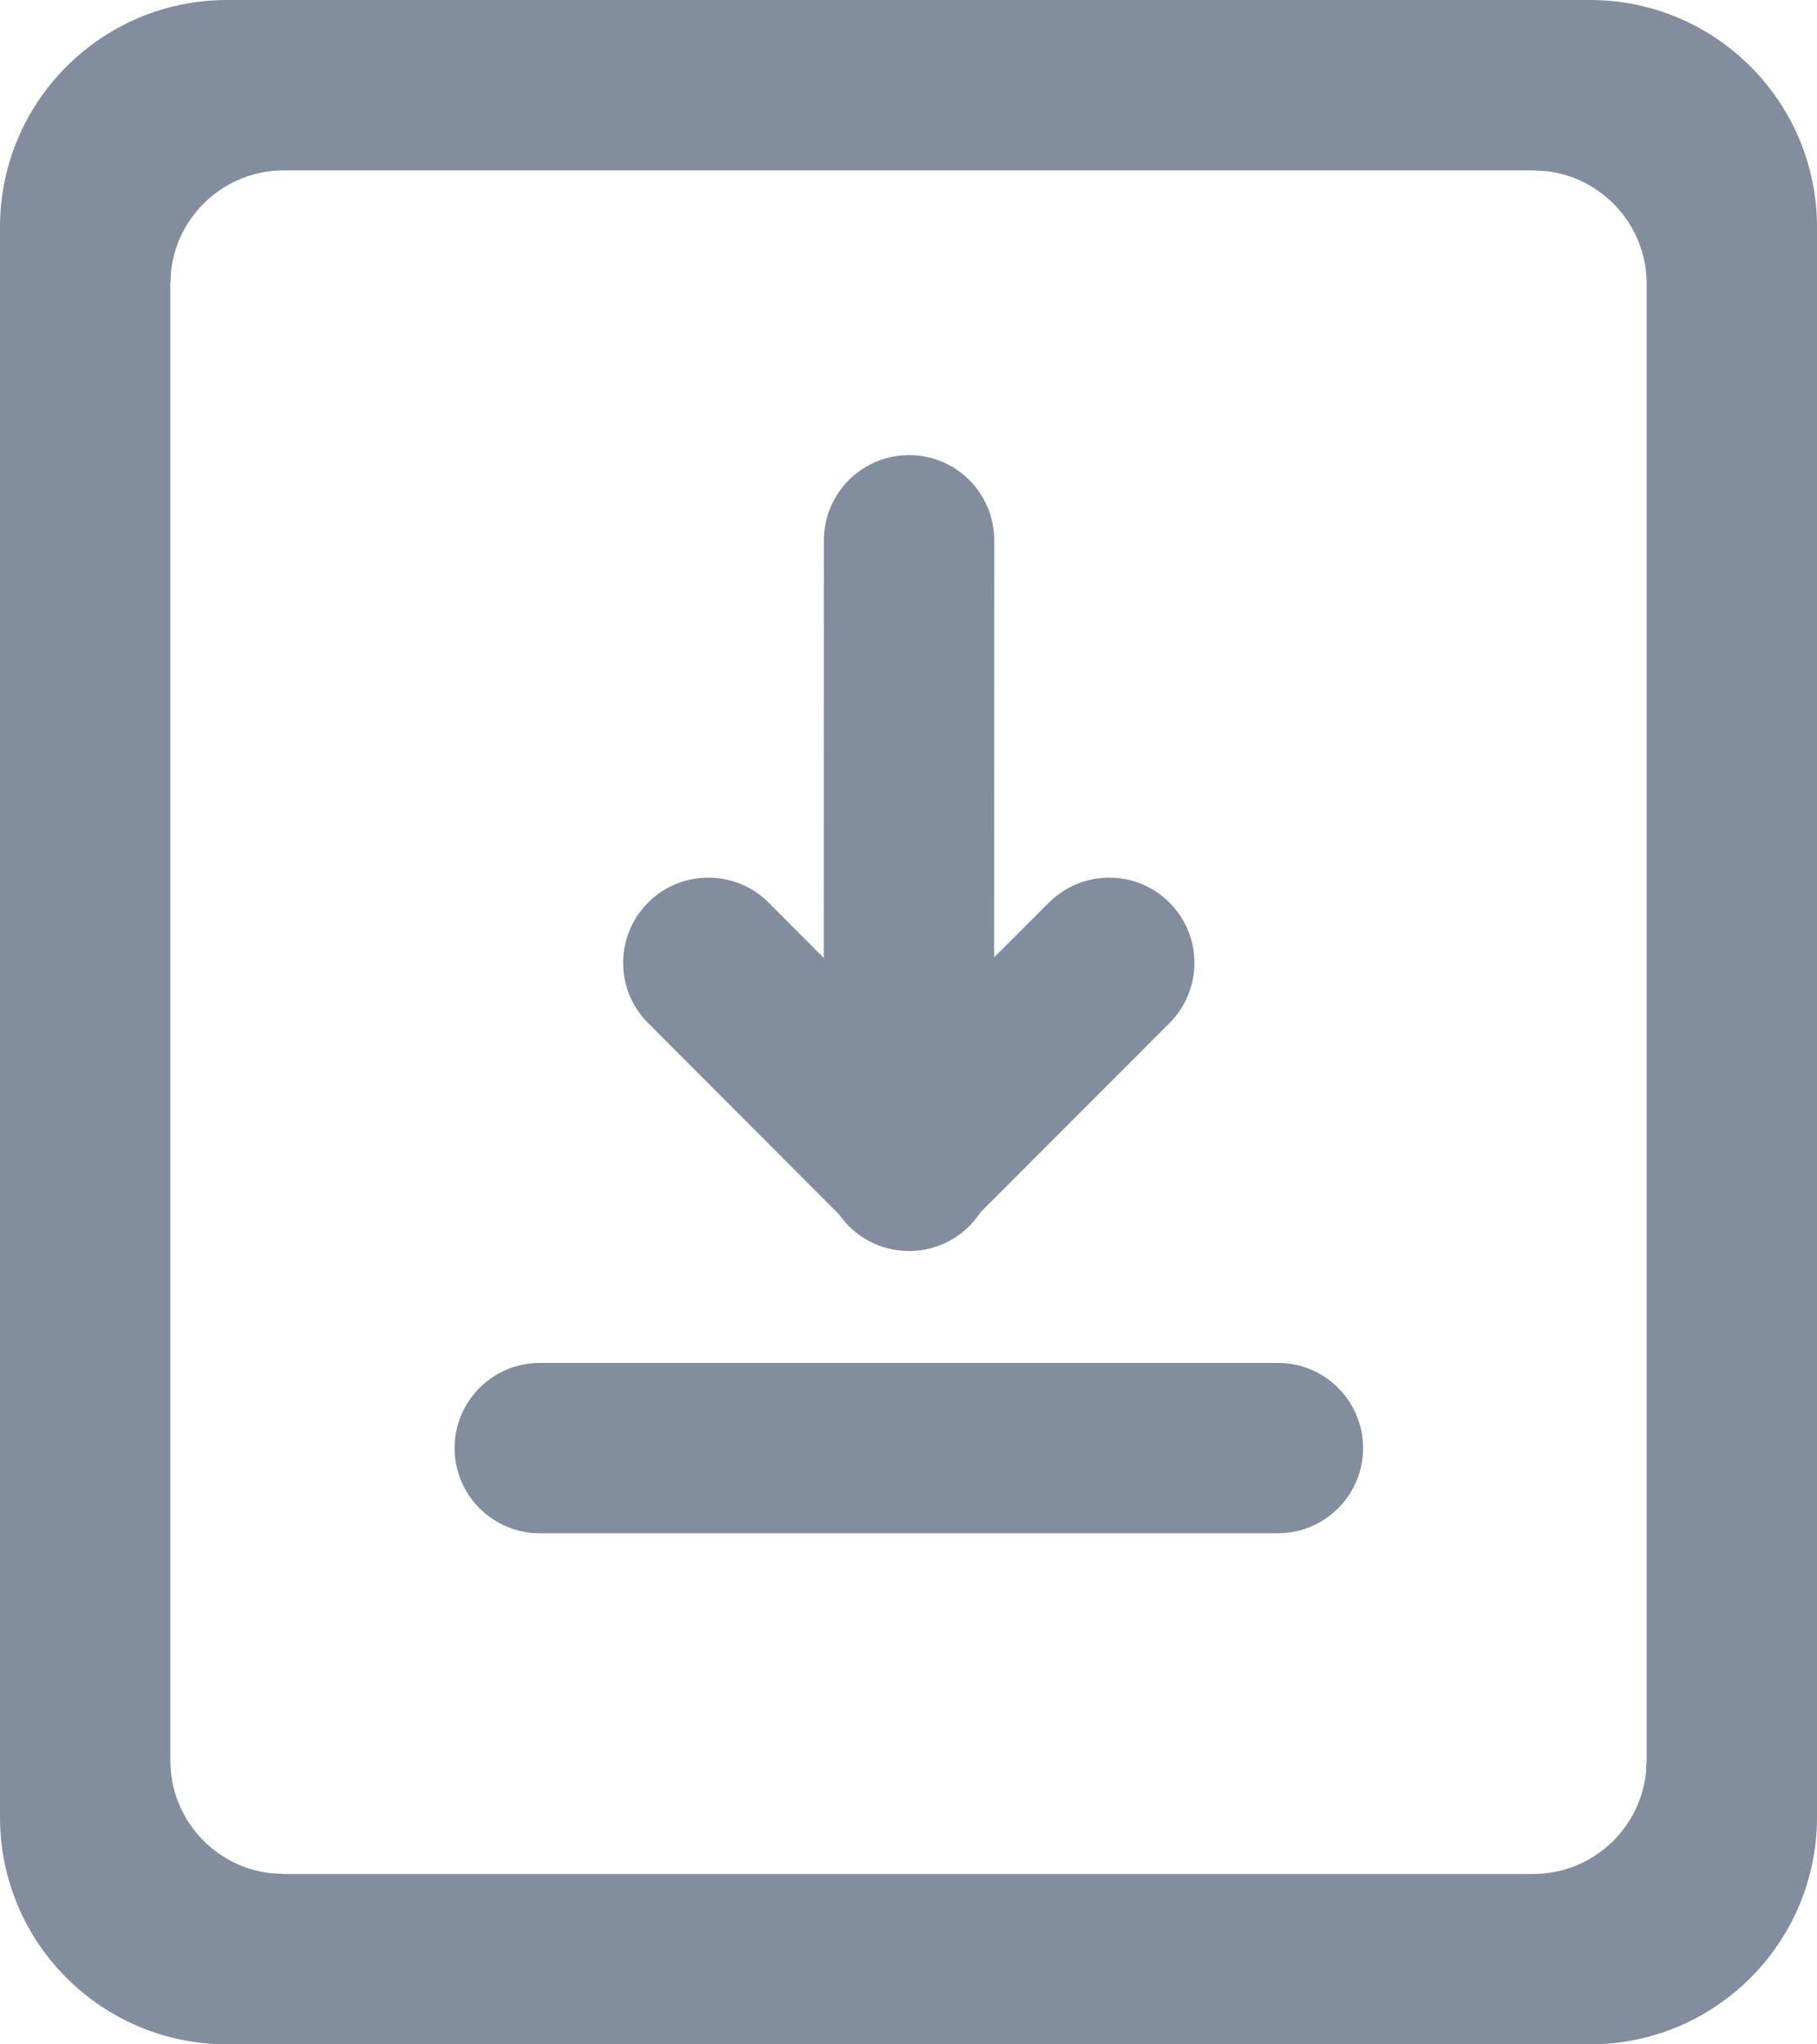 <svg width="16" height="18" viewBox="0 0 16 18" fill="none" xmlns="http://www.w3.org/2000/svg">
<path fill-rule="evenodd" clip-rule="evenodd" d="M16 2C16 0.895 15.105 0 14 0H2C0.895 0 0 0.895 0 2V16C0 17.105 0.895 18 2 18H14C15.105 18 16 17.105 16 16V2ZM2.5 1.5H13.5L13.617 1.507C14.114 1.564 14.5 1.987 14.5 2.5V15.5L14.493 15.617C14.435 16.114 14.013 16.5 13.5 16.5H2.5L2.383 16.493C1.886 16.436 1.5 16.013 1.5 15.5V2.5L1.507 2.383C1.564 1.886 1.987 1.5 2.5 1.5ZM8.755 4.757C8.755 4.343 8.419 4.007 8.005 4.007C7.591 4.007 7.255 4.343 7.255 4.757L7.254 8.434L6.768 7.947C6.475 7.654 6 7.654 5.707 7.947C5.414 8.24 5.414 8.715 5.707 9.008L7.389 10.693C7.525 10.888 7.75 11.015 8.005 11.015C8.268 11.015 8.499 10.88 8.633 10.675L10.298 9.008C10.591 8.715 10.591 8.24 10.298 7.947C10.005 7.654 9.53 7.654 9.237 7.947L8.754 8.429L8.755 4.757ZM11.252 12H4.754C4.339 12 4.003 12.336 4.003 12.75C4.003 13.164 4.339 13.5 4.754 13.5H11.252C11.667 13.5 12.003 13.164 12.003 12.75C12.003 12.336 11.667 12 11.252 12Z" fill="#828D9E"/>
</svg>
